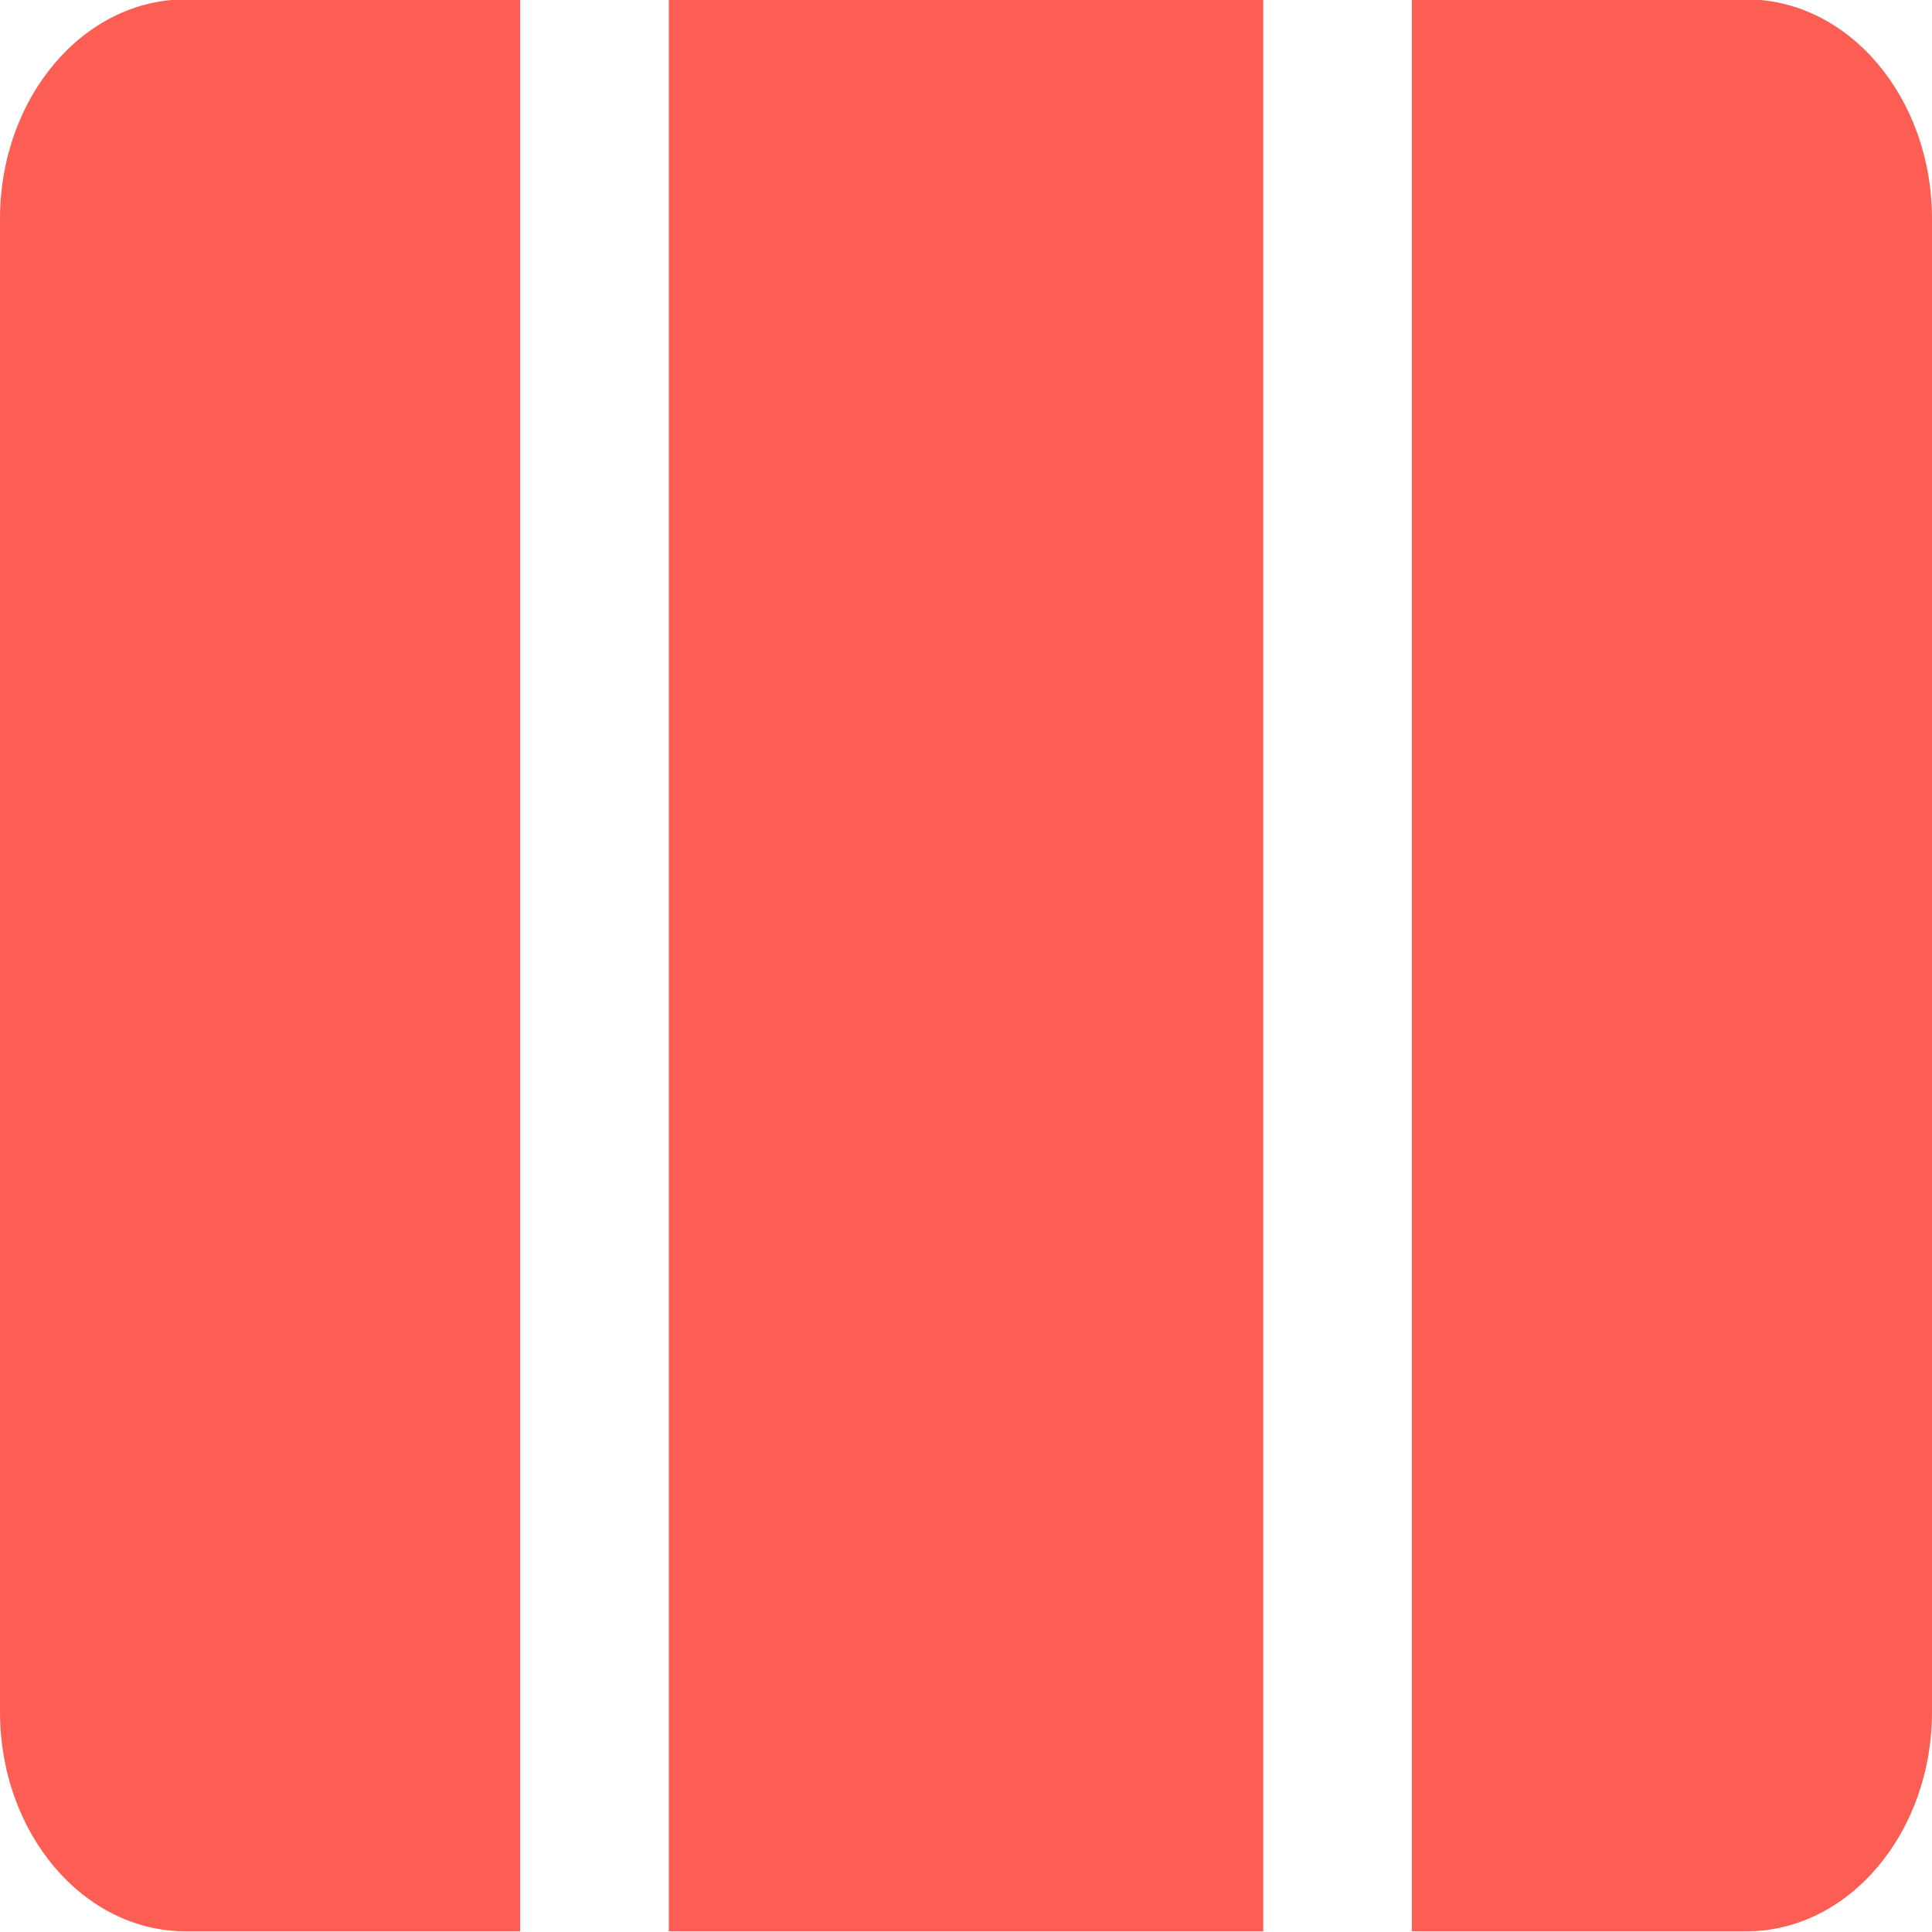 <svg id="Layer_1" data-name="Layer 1" xmlns="http://www.w3.org/2000/svg" viewBox="0 0 1350 1350"><defs><style>.cls-1{fill:#fd5e53;}</style></defs><path class="cls-1" d="M882.69-.46H467.31v1350H882.69Zm103.85,1350h233.65c71.66,0,129.81-68.73,129.81-153.41V153C1350,68.18,1291.85-.46,1220.19-.46H986.54ZM129.81-.46H363.46v1350H129.81C58.12,1349.54,0,1280.85,0,1196.13H0V153C0,68.18,58.15-.46,129.81-.46Z"/></svg>